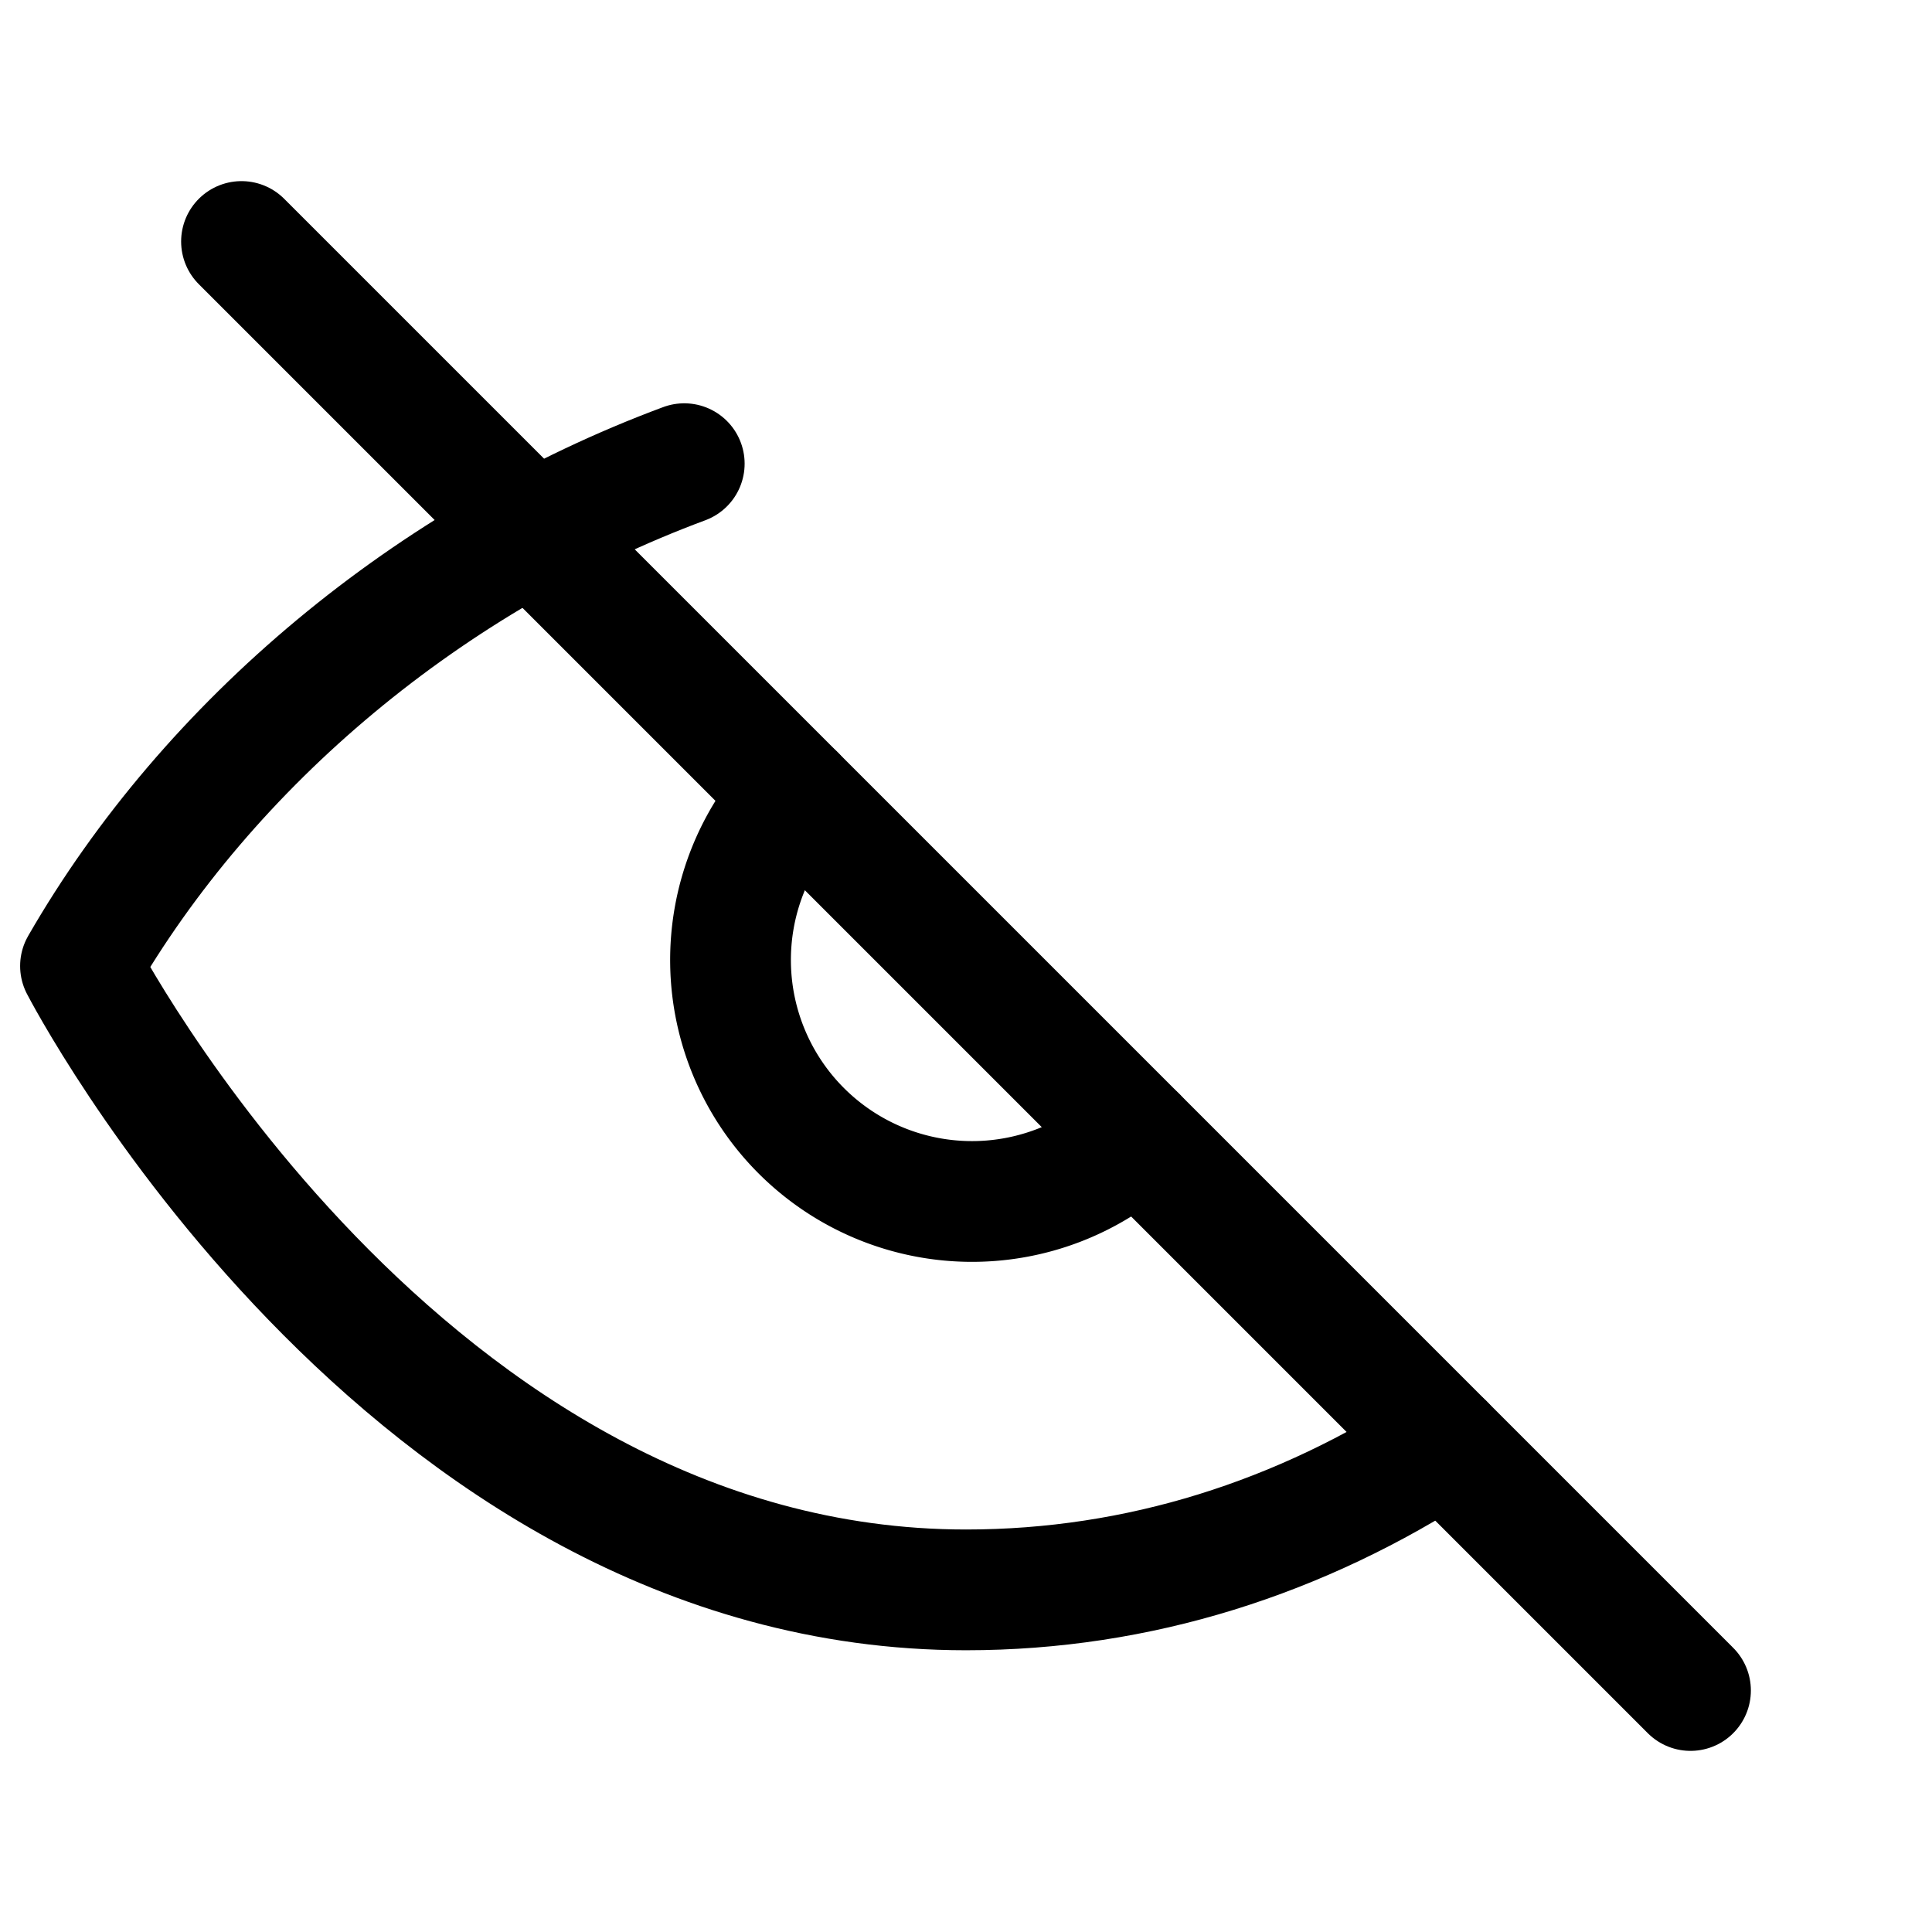 <!--?xml version="1.0" encoding="utf-8"?-->
<svg viewBox="0 0 24 24" xmlns="http://www.w3.org/2000/svg" aria-hidden="true" role="img">
  <title>Hide password</title>
  <path d="M3 3l18 18" fill="none" stroke="currentColor" stroke-width="1.5" stroke-linecap="round" stroke-linejoin="round"></path>
  <path d="M17.94 17.94C16.16 19.1 14.15 19.75 12 19.75 5 19.75 1 12 1 12c1.6-2.78 4.35-5.07 7.5-6.24" fill="none" stroke="currentColor" stroke-width="1.5" stroke-linecap="round" stroke-linejoin="round"></path>
  <path d="M9.88 9.88A3 3 0 0 0 14.12 14.12" fill="none" stroke="currentColor" stroke-width="1.5" stroke-linecap="round" stroke-linejoin="round"></path>
</svg>
